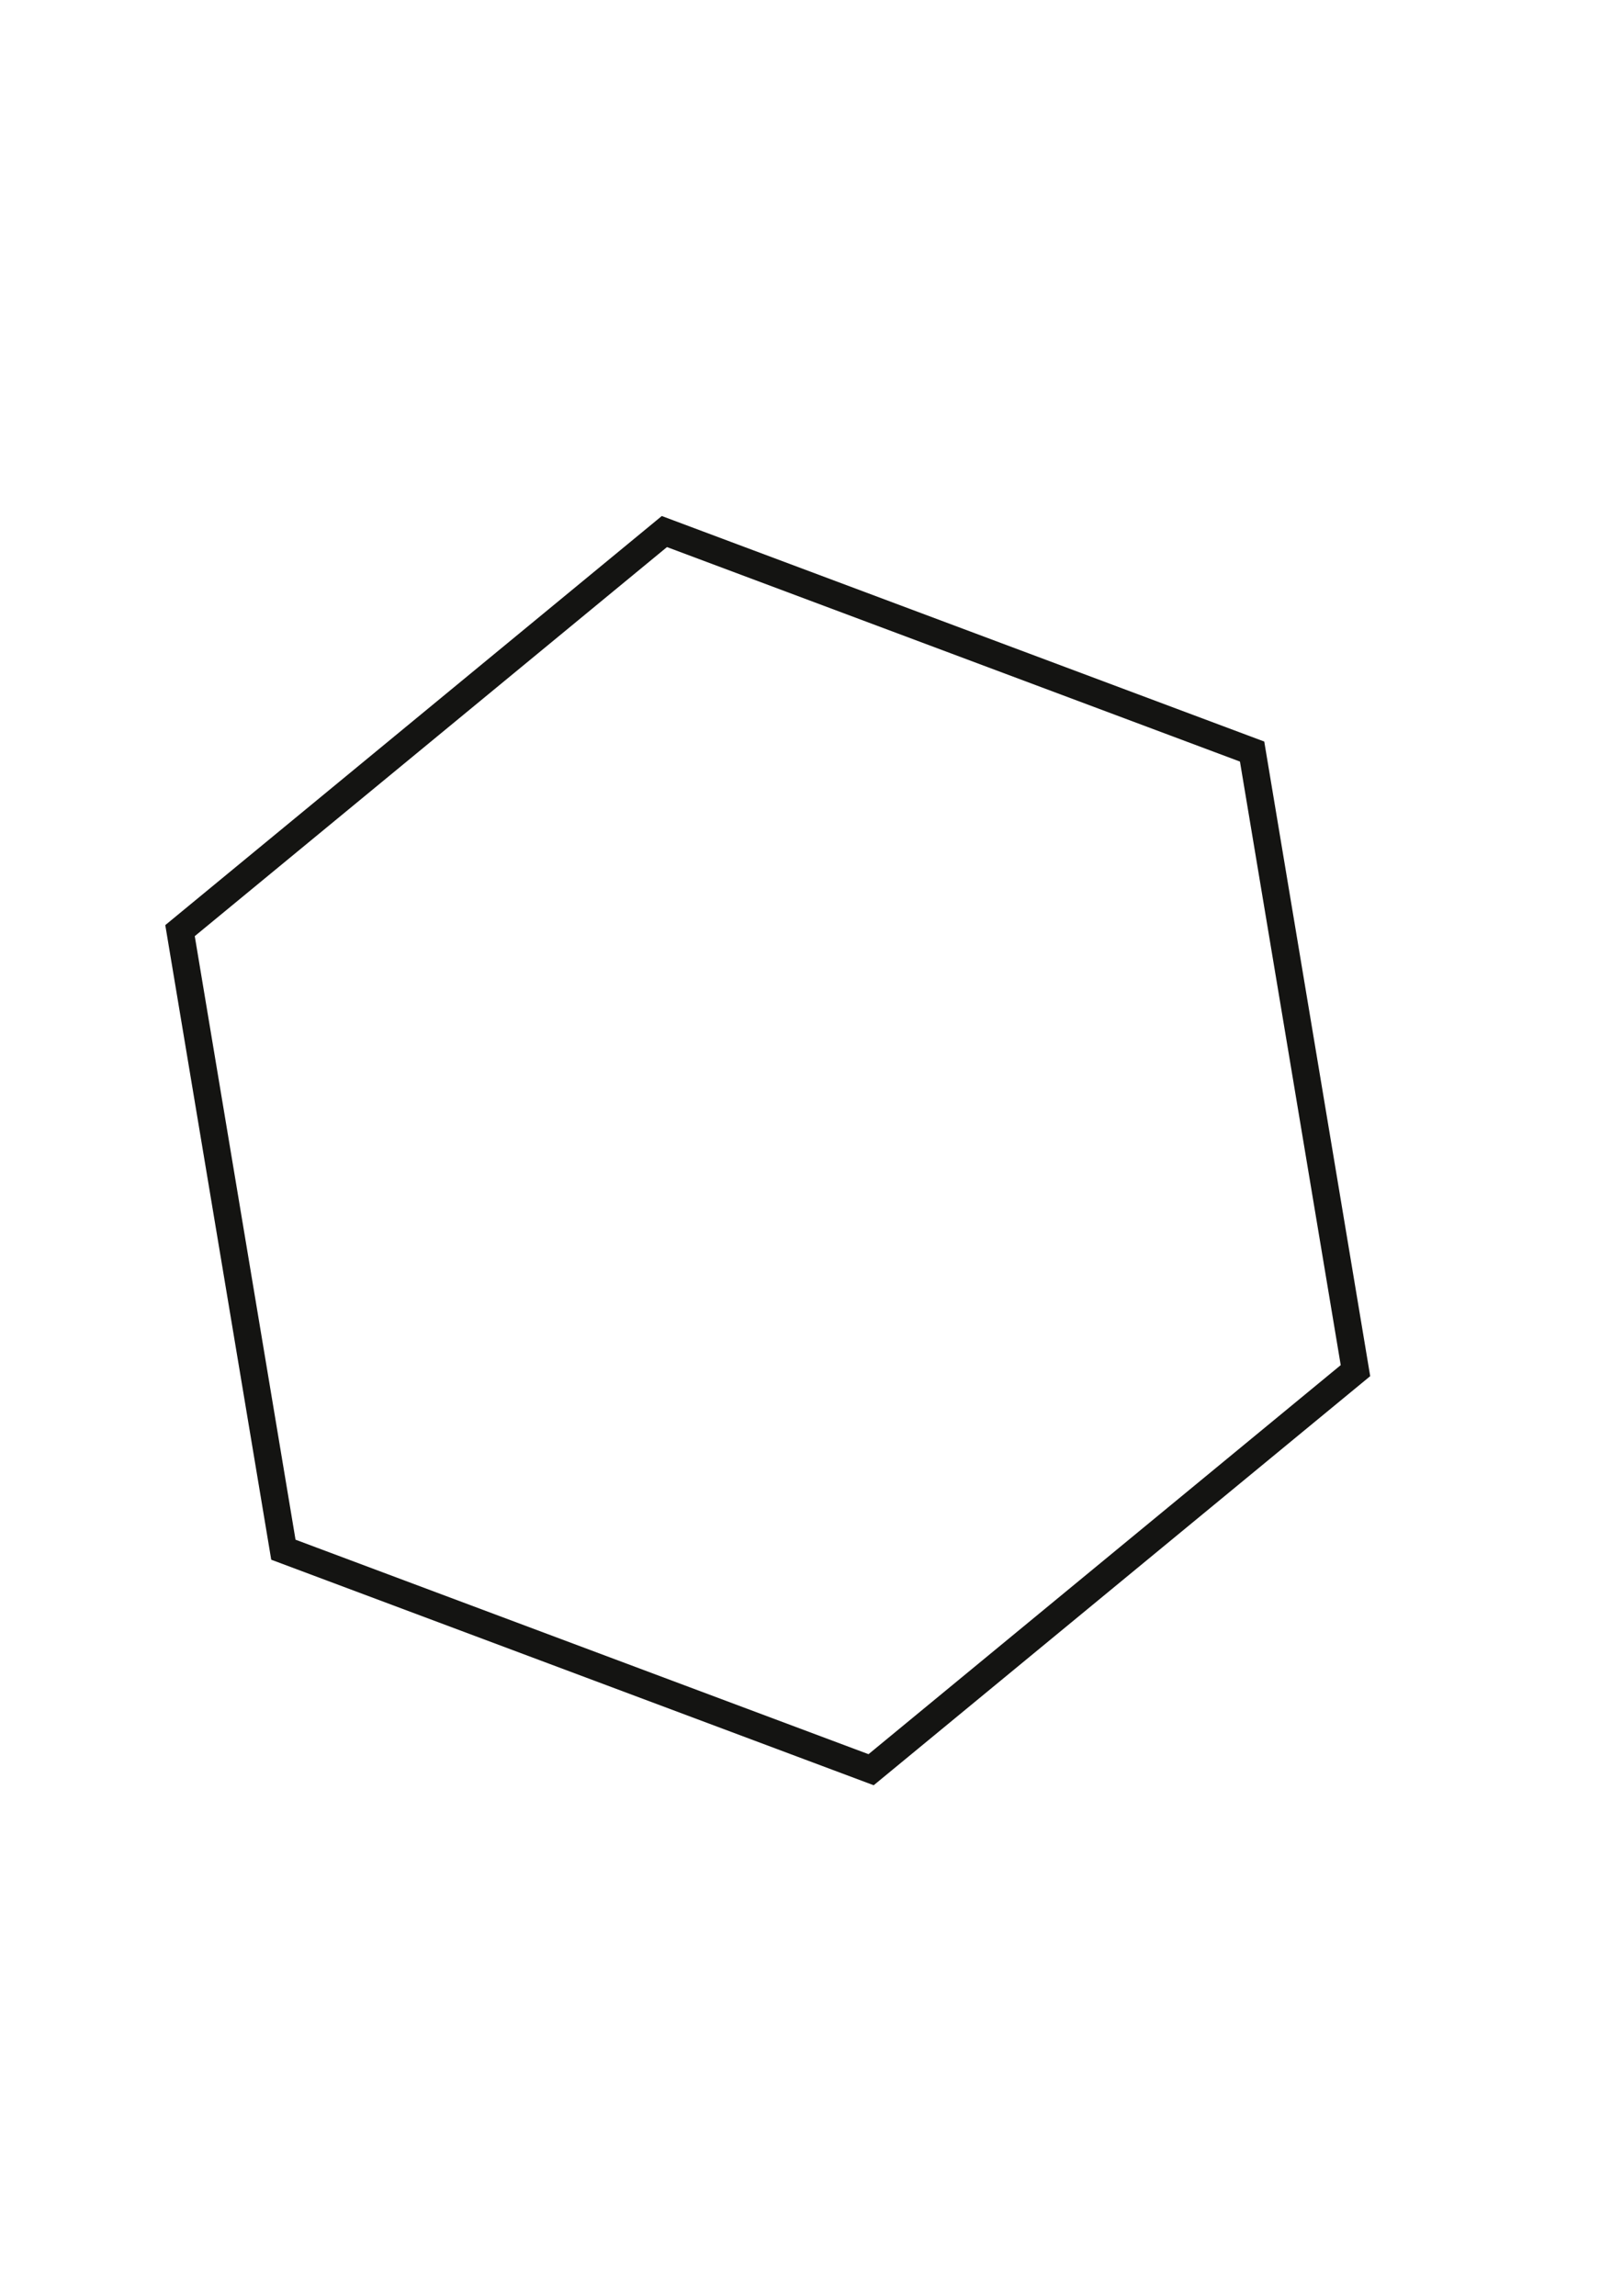 <svg id="Calque_1" data-name="Calque 1" xmlns="http://www.w3.org/2000/svg" width="210mm" height="297mm" viewBox="0 0 595.276 841.89">
  <defs>
    <style>
      .cls-1 {
        fill: none;
        stroke: #141412;
        stroke-miterlimit: 10;
        stroke-width: 10px;
      }
    </style>
  </defs>
  <title>Sans titre - 1</title>
  <polygon class="cls-1" points="497.15 502.624 319.499 648.966 103.938 568.287 66.027 341.266 243.678 194.923 459.24 275.603 497.15 502.624"/>
</svg>
